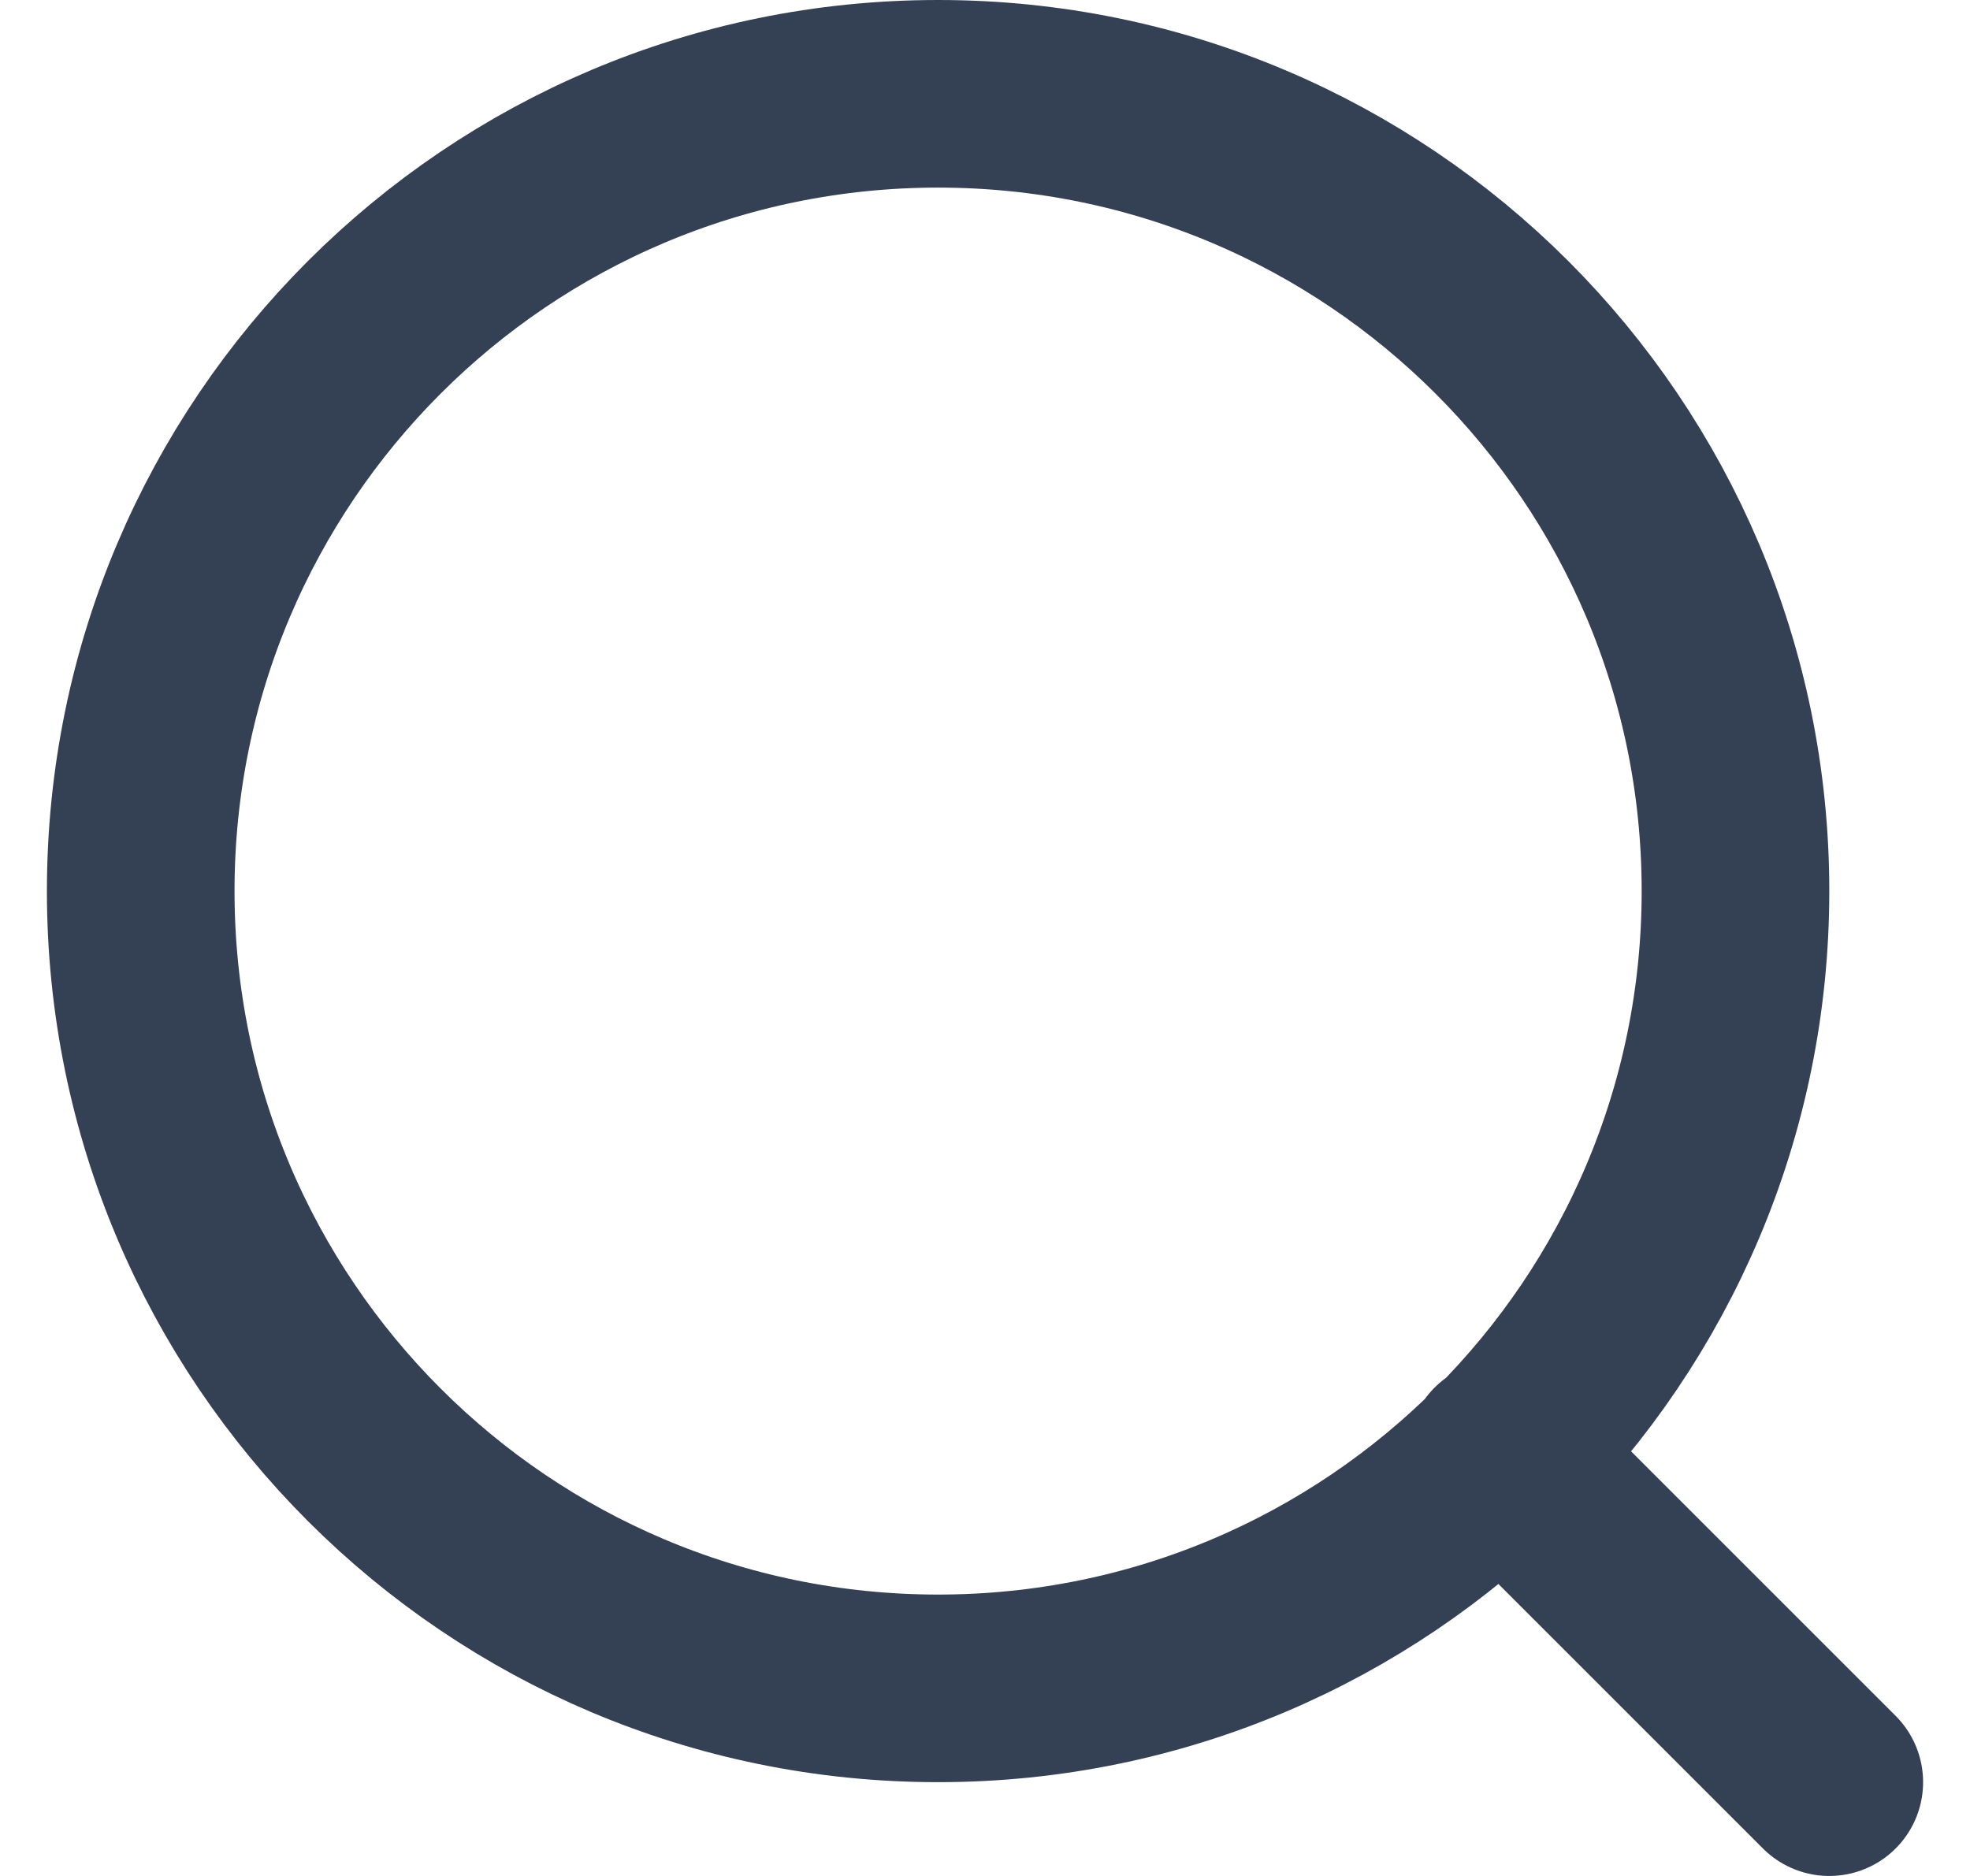 <svg width="21" height="20" viewBox="0 0 21 20" fill="none" xmlns="http://www.w3.org/2000/svg">
<path d="M19.5 19L16 15.5M18.5 9.5C18.5 14.194 14.694 18 10 18C5.306 18 1.5 14.194 1.5 9.5C1.5 4.806 5.306 1 10 1C14.694 1 18.5 4.806 18.5 9.5Z" stroke="#344054" stroke-width="2" stroke-linecap="round" stroke-linejoin="round"/>
</svg>
